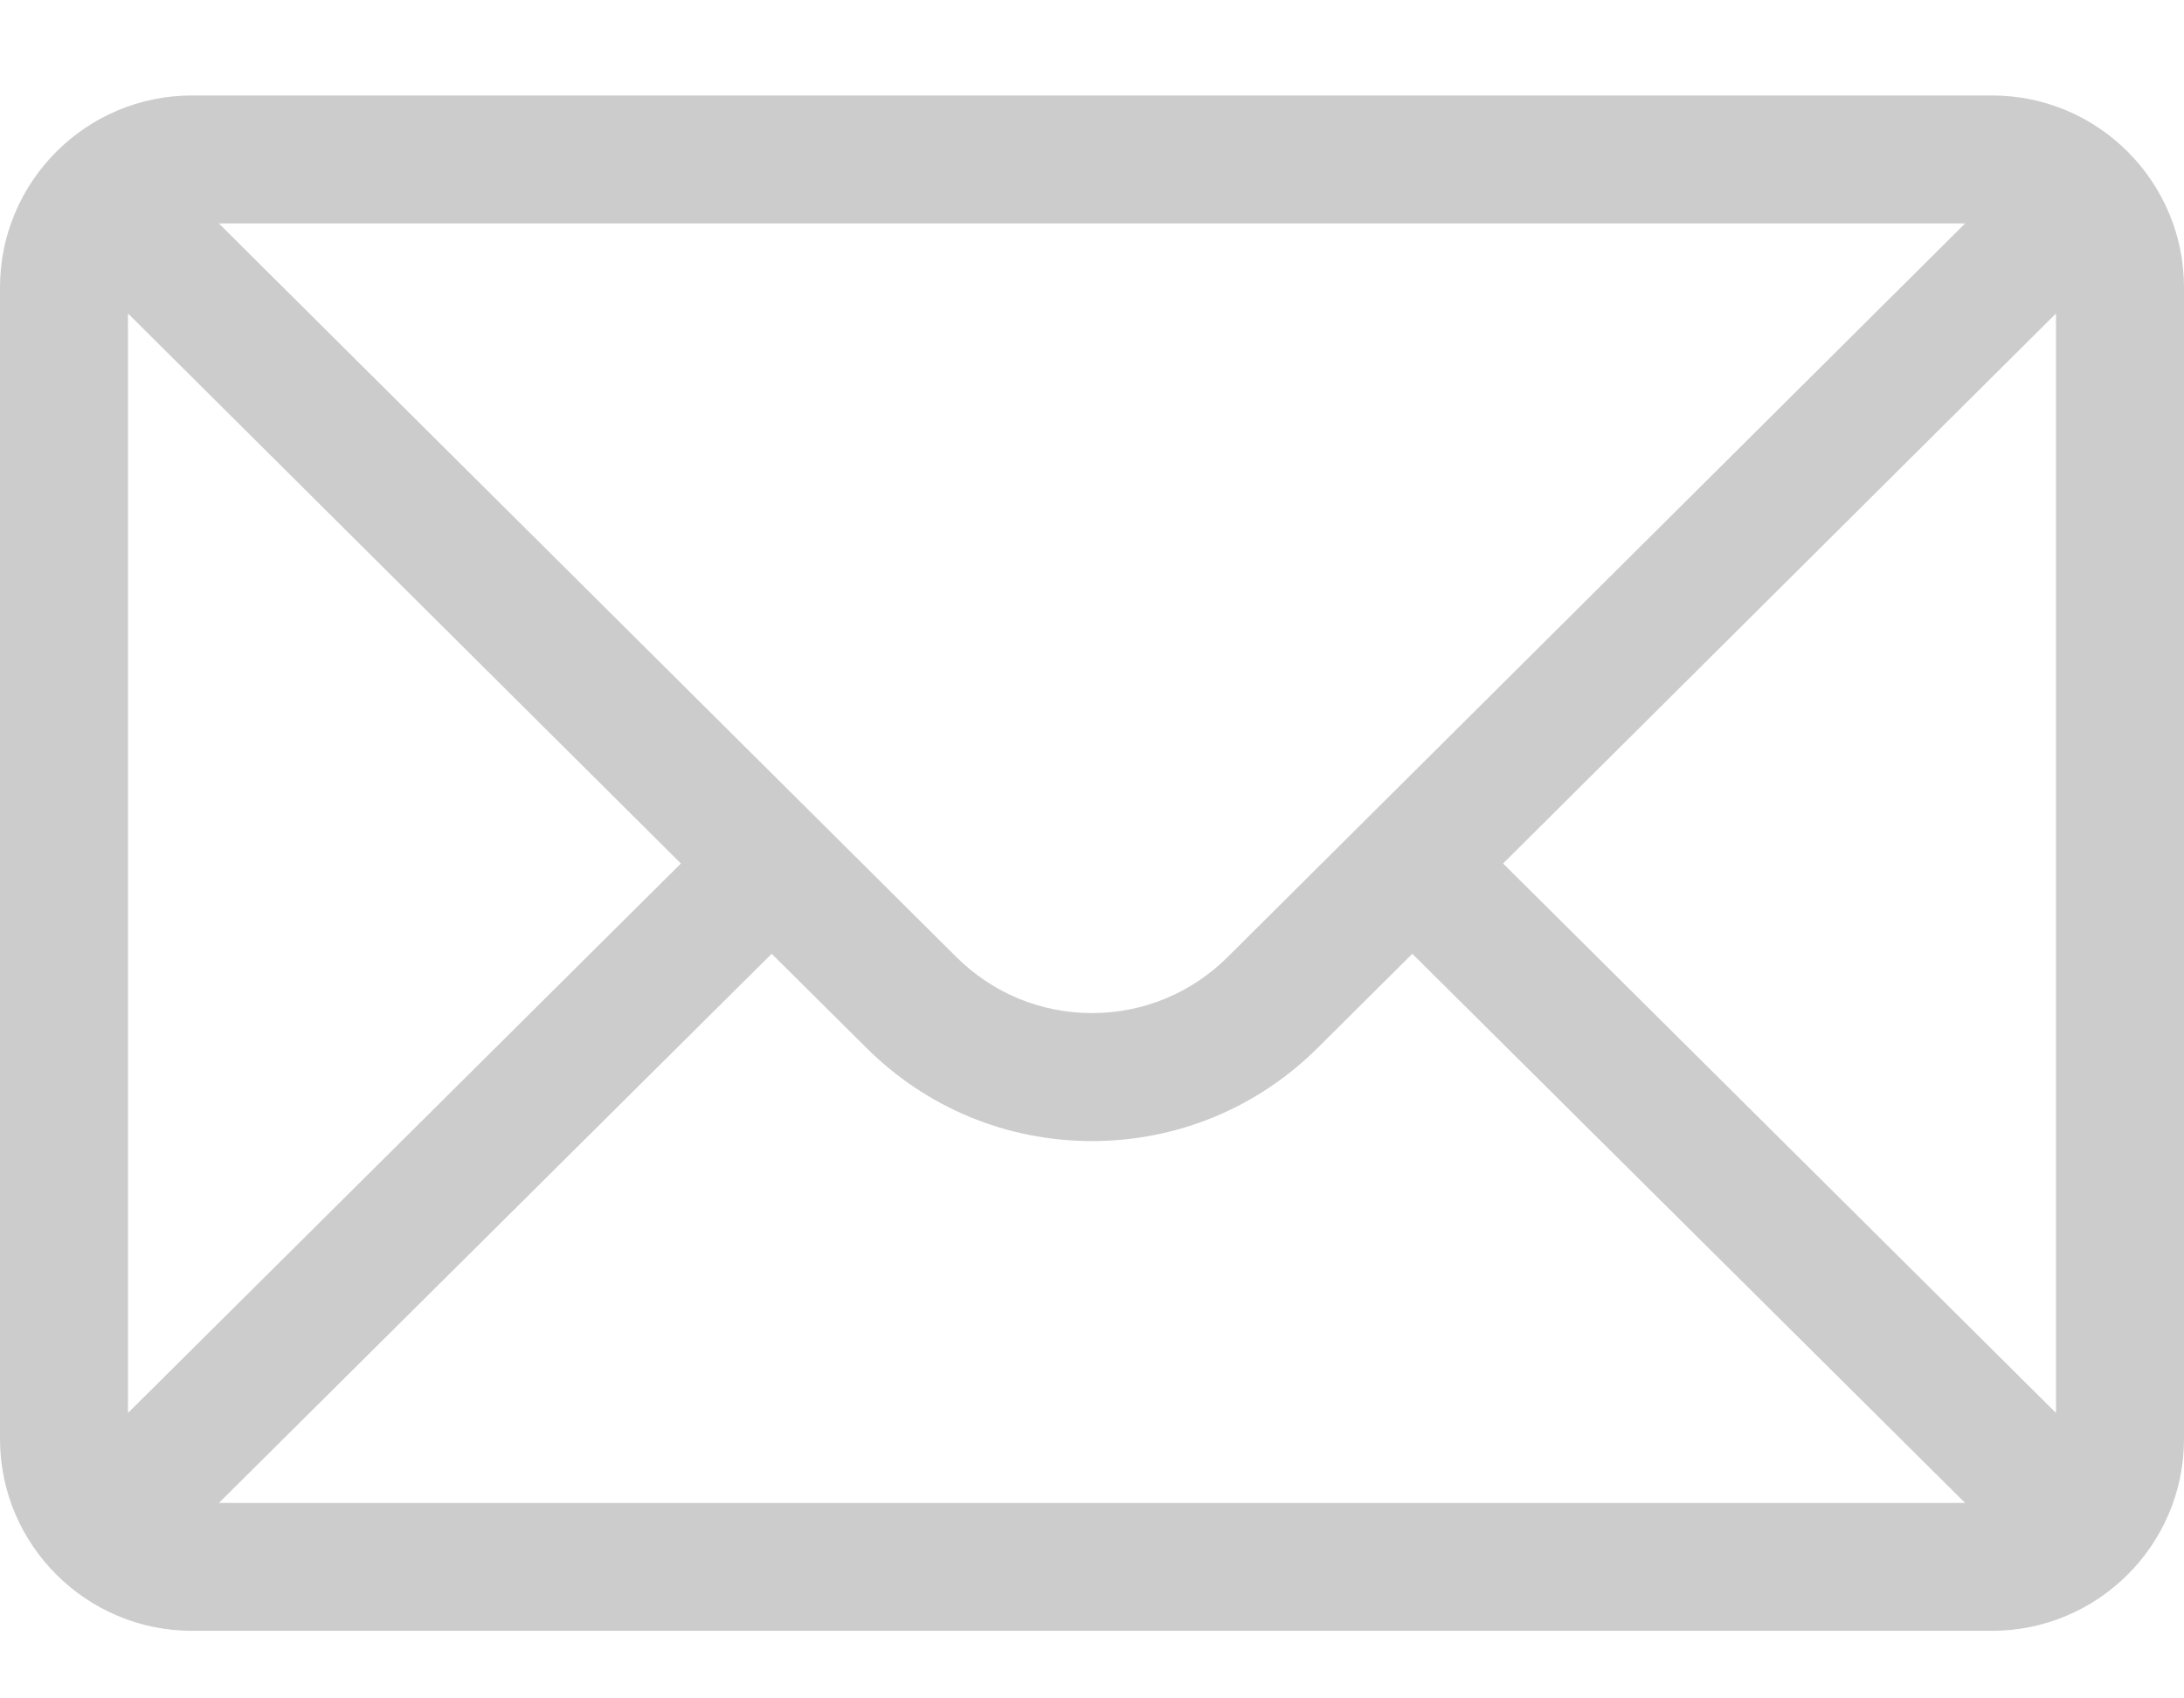 <svg width="18" height="14" viewBox="0 0 18 14" fill="none" xmlns="http://www.w3.org/2000/svg">
<path d="M16.418 0.787H1.582C0.708 0.787 0 1.499 0 2.369V11.861C0 12.736 0.713 13.443 1.582 13.443H16.418C17.285 13.443 18 12.739 18 11.861V2.369C18 1.501 17.295 0.787 16.418 0.787ZM16.196 1.842C15.873 2.163 10.311 7.696 10.119 7.888C9.82 8.186 9.423 8.351 9 8.351C8.577 8.351 8.18 8.186 7.88 7.887C7.751 7.758 2.25 2.286 1.804 1.842H16.196ZM1.055 11.647V2.584L5.612 7.118L1.055 11.647ZM1.804 12.389L6.36 7.862L7.136 8.633C7.634 9.131 8.296 9.406 9 9.406C9.704 9.406 10.366 9.131 10.864 8.634L11.64 7.862L16.196 12.389H1.804ZM16.945 11.647L12.388 7.118L16.945 2.584V11.647Z" fill="#CCCCCC"/>
</svg>
